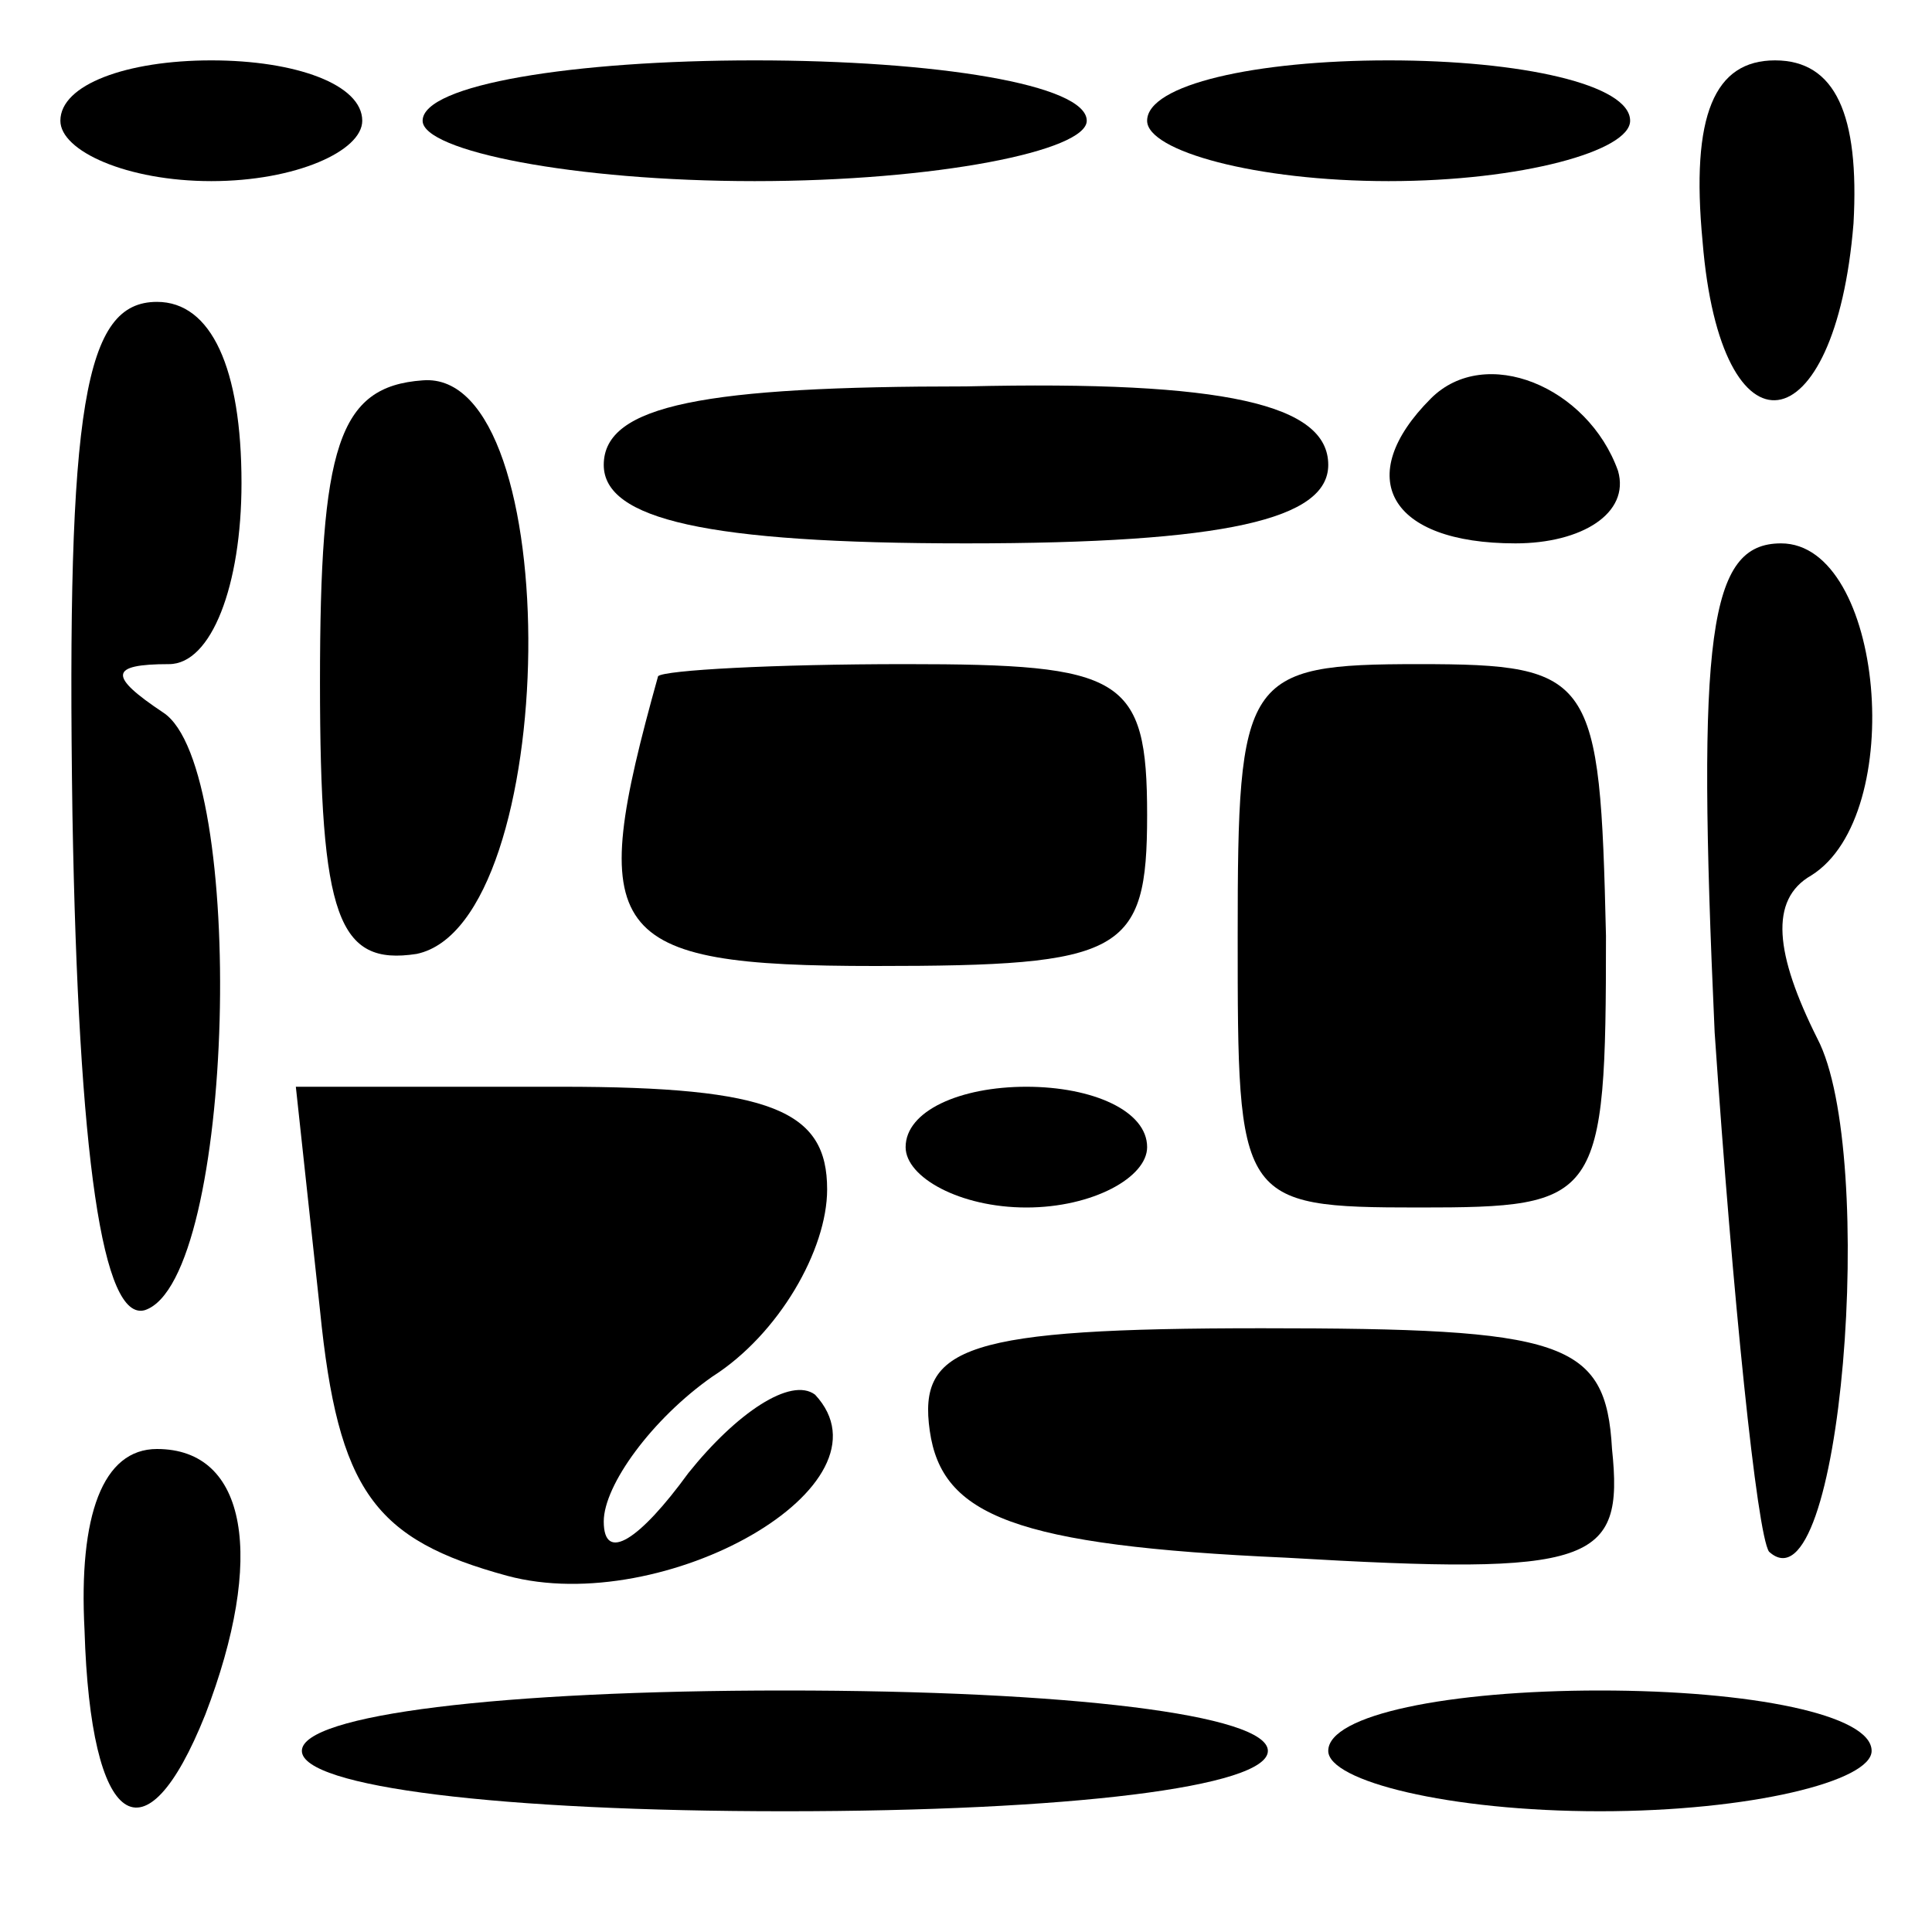 <?xml version="1.0" standalone="no"?>
<!DOCTYPE svg PUBLIC "-//W3C//DTD SVG 20010904//EN"
 "http://www.w3.org/TR/2001/REC-SVG-20010904/DTD/svg10.dtd">
<svg version="1.0" xmlns="http://www.w3.org/2000/svg"
 width="32pt" height="32pt" viewBox="0 0 32 32"
 preserveAspectRatio="xMidYMid meet">
<g transform="translate(0,32) scale(0.1,-0.1)"
fill="#000000" stroke="none">
<path fill="#000000" stroke="none" d="M10 300 c0 -5 11 -10 25 -10 14 0 25 5
25 10 0 6 -11 10 -25 10 -14 0 -25 -4 -25 -10z"/>
<path fill="#000000" stroke="none" d="M70 300 c0 -5 25 -10 55 -10 30 0 55 5
55 10 0 6 -25 10 -55 10 -30 0 -55 -4 -55 -10z"/>
<path fill="#000000" stroke="none" d="M190 300 c0 -5 18 -10 40 -10 22 0 40
5 40 10 0 6 -18 10 -40 10 -22 0 -40 -4 -40 -10z"/>
<path fill="#000000" stroke="none" d="M282 280 c3 -37 22 -34 25 3 1 18 -3
27 -13 27 -10 0 -14 -9 -12 -30z"/>
<path fill="#000000" stroke="none" d="M12 185 c1 -57 5 -84 12 -82 15 5 17
90 3 99 -9 6 -9 8 1 8 7 0 12 13 12 30 0 19 -5 30 -14 30 -12 0 -15 -17 -14
-85z"/>
<path fill="#000000" stroke="none" d="M53 207 c0 -39 3 -47 16 -45 24 5 25
97 1 95 -14 -1 -17 -11 -17 -50z"/>
<path fill="#000000" stroke="none" d="M100 243 c0 -9 17 -13 60 -13 43 0 60
4 60 13 0 10 -17 14 -60 13 -43 0 -60 -3 -60 -13z"/>
<path fill="#000000" stroke="none" d="M237 254 c-13 -13 -7 -24 14 -24 11 0
19 5 17 12 -5 14 -22 21 -31 12z"/>
<path fill="#000000" stroke="none" d="M284 149 c3 -44 7 -83 9 -86 12 -11 18
66 8 85 -7 14 -8 23 -1 27 16 10 12 55 -5 55 -12 0 -14 -15 -11 -81z"/>
<path fill="#000000" stroke="none" d="M109 208 c-12 -43 -9 -48 36 -48 41 0
45 2 45 25 0 23 -4 25 -40 25 -22 0 -40 -1 -41 -2z"/>
<path fill="#000000" stroke="none" d="M205 165 c0 -44 0 -45 30 -45 30 0 31
1 31 45 -1 43 -2 45 -31 45 -29 0 -30 -2 -30 -45z"/>
<path fill="#000000" stroke="none" d="M53 103 c3 -30 9 -38 31 -44 26 -7 65
15 51 30 -4 3 -13 -3 -21 -13 -8 -11 -14 -15 -14 -8 0 6 8 17 18 24 11 7 19
21 19 31 0 13 -9 17 -44 17 l-44 0 4 -37z"/>
<path fill="#000000" stroke="none" d="M150 130 c0 -5 9 -10 20 -10 11 0 20 5
20 10 0 6 -9 10 -20 10 -11 0 -20 -4 -20 -10z"/>
<path fill="#000000" stroke="none" d="M154 83 c2 -14 14 -19 59 -21 51 -3 56
-1 54 18 -1 18 -8 20 -58 20 -49 0 -57 -3 -55 -17z"/>
<path fill="#000000" stroke="none" d="M14 50 c1 -33 10 -39 20 -14 10 26 7
44 -8 44 -9 0 -13 -11 -12 -30z"/>
<path fill="#000000" stroke="none" d="M50 30 c0 -6 33 -10 80 -10 47 0 80 4
80 10 0 6 -33 10 -80 10 -47 0 -80 -4 -80 -10z"/>
<path fill="#000000" stroke="none" d="M220 30 c0 -5 20 -10 45 -10 25 0 45 5
45 10 0 6 -20 10 -45 10 -25 0 -45 -4 -45 -10z"/>
</g>
</svg>
